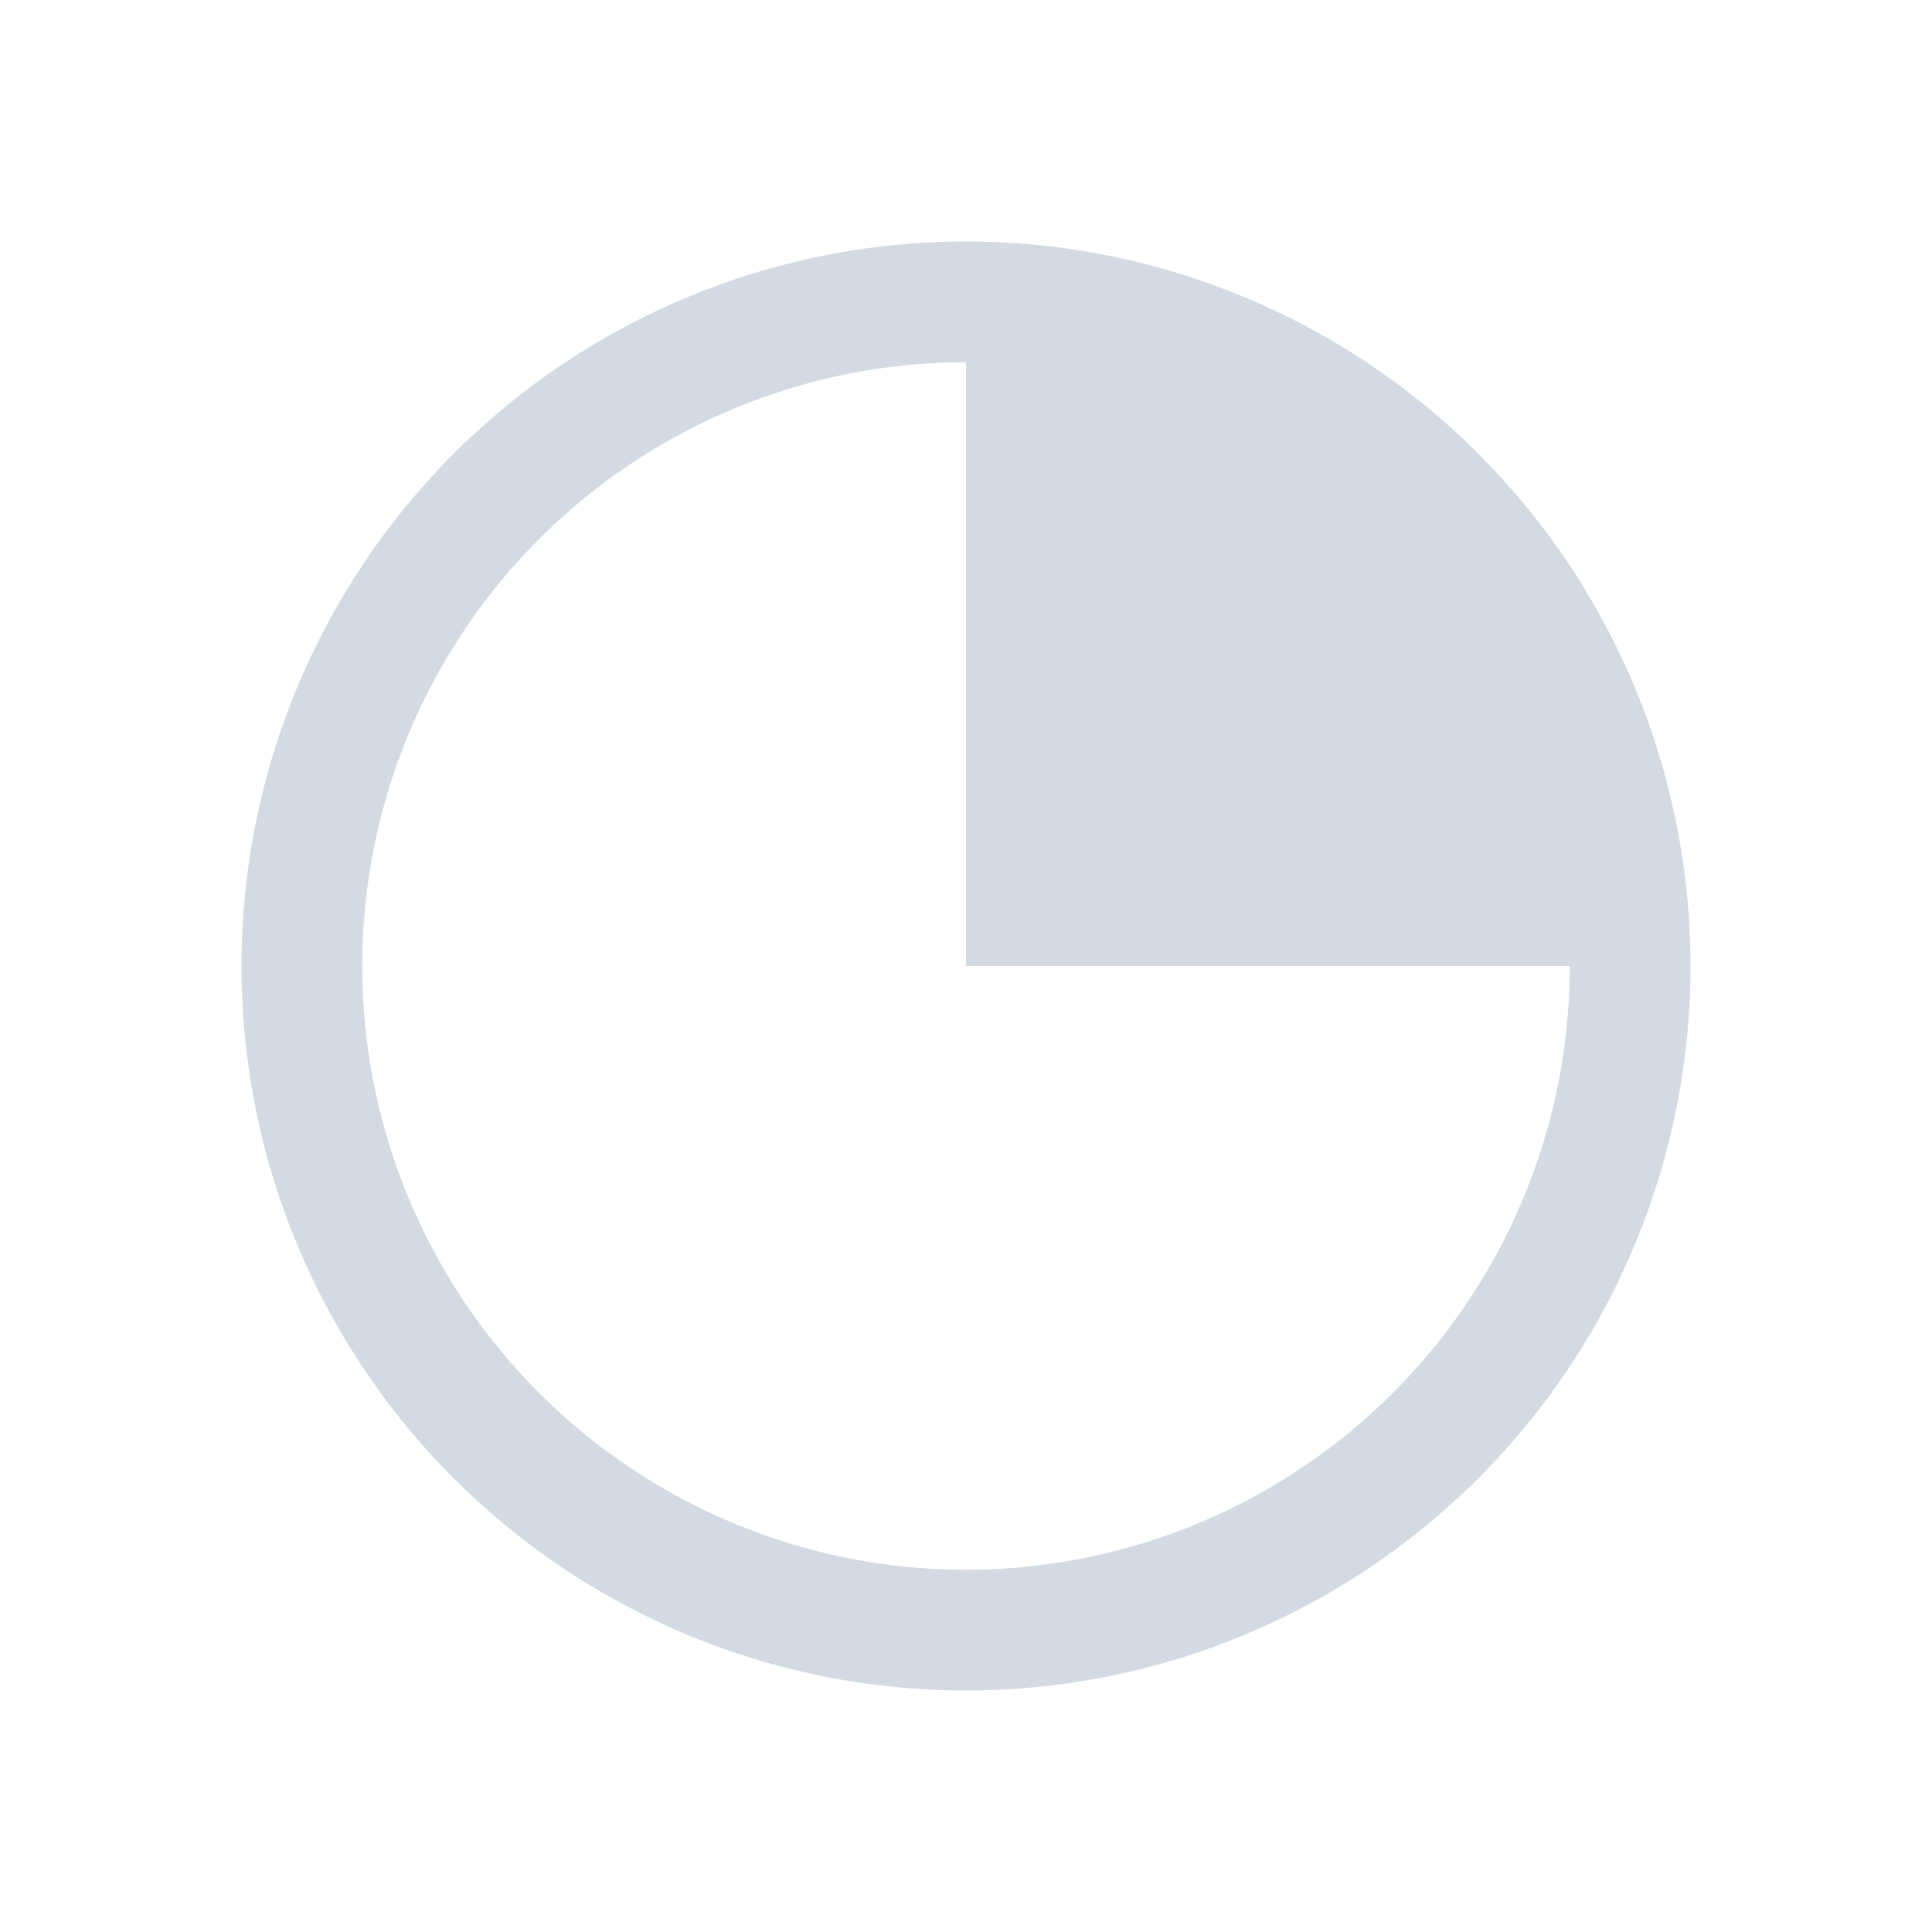 <svg height="16" viewBox="0 0 16 16" width="16" xmlns="http://www.w3.org/2000/svg"><path d="m8 2a6 6 0 0 0 -6 6 6 6 0 0 0 6 6 6 6 0 0 0 6-6 6 6 0 0 0 -6-6zm0 1v5h5a5 5 0 0 1 -5 5 5 5 0 0 1 -5-5 5 5 0 0 1 5-5z" fill="#d3dae3"/></svg>